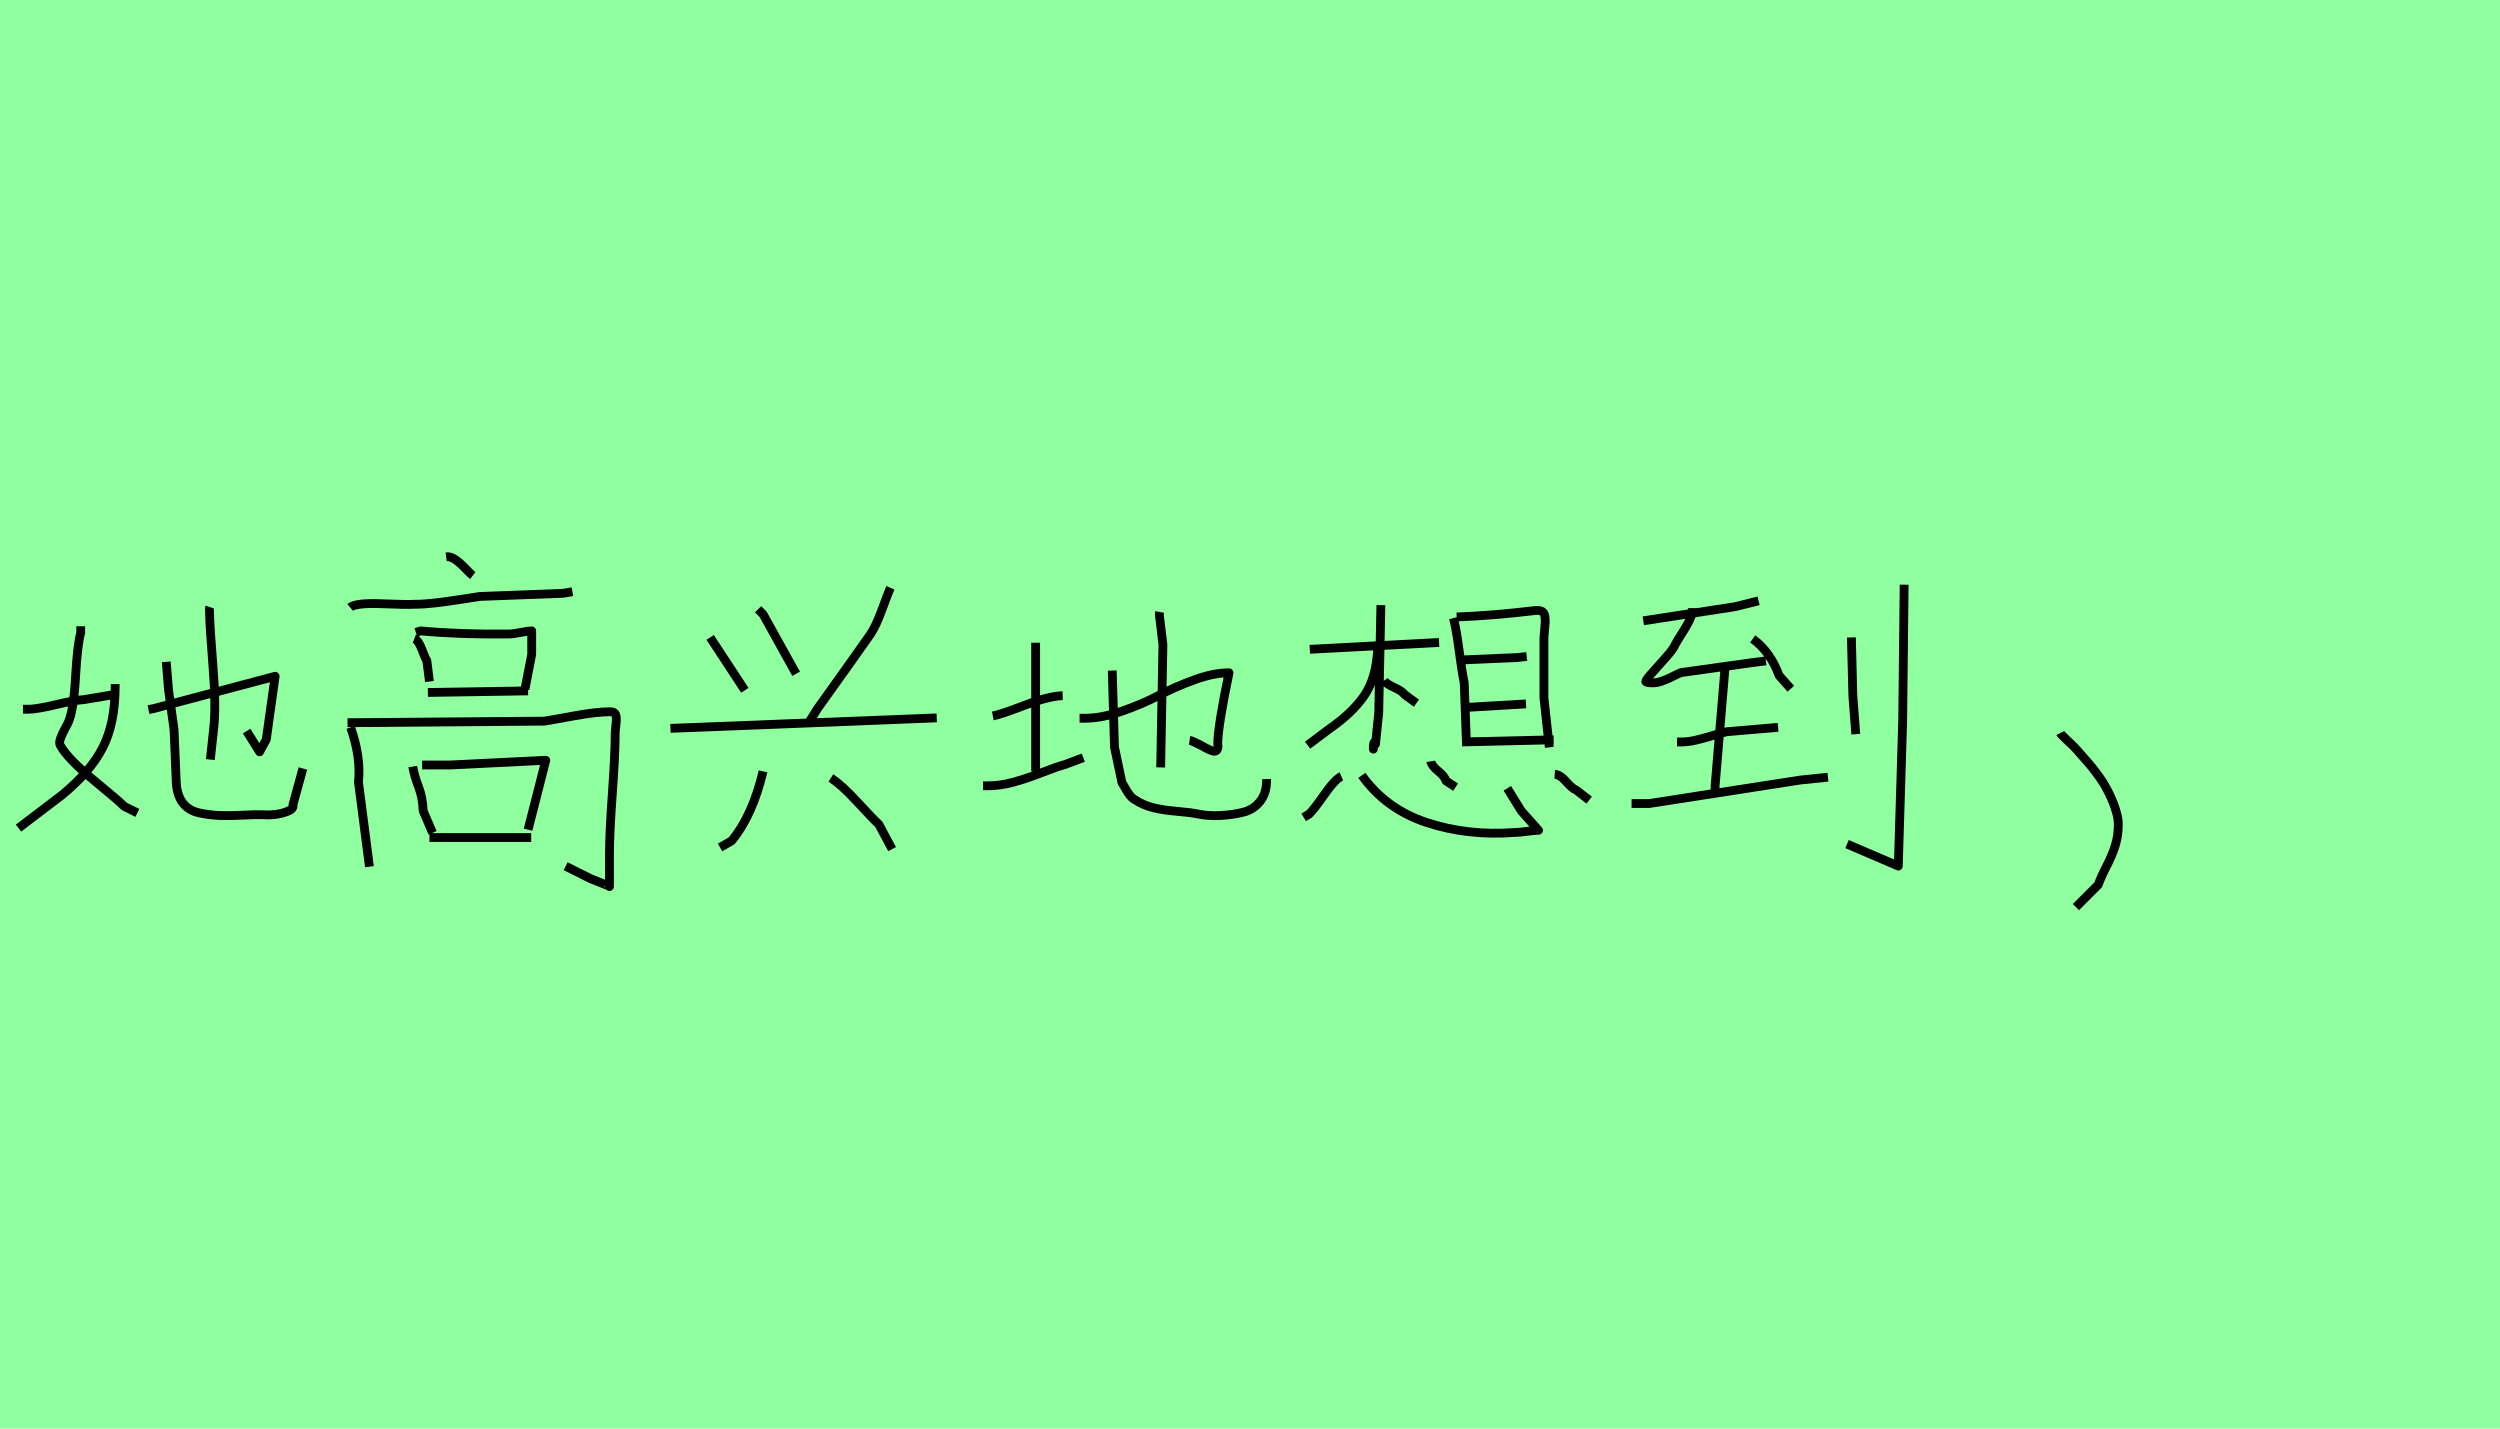 <?xml version="1.0" encoding="utf-8" standalone="no"?>
<!DOCTYPE svg PUBLIC "-//W3C//DTD SVG 1.1//EN"
  "http://www.w3.org/Graphics/SVG/1.1/DTD/svg11.dtd">
<svg xmlns:xlink="http://www.w3.org/1999/xlink" width="283.5pt" height="162pt" viewBox="0 0 283.5 162" xmlns="http://www.w3.org/2000/svg" version="1.1">
 <defs>
  <style type="text/css">*{stroke-linejoin: round; stroke-linecap: butt}</style>
 </defs>
 <g id="figure_1">
  <g id="patch_1">
   <path d="M 0 162 
L 283.5 162 
L 283.5 0 
L 0 0 
z
" style="fill: #8fff9f"/>
  </g>
  <g id="axes_1">
   <g id="patch_2">
    <path d="M 23.768 68.837 
Q 23.726 68.963 23.768 69.467 
Q 23.768 70.811 24.146 75.493 
Q 24.524 80.175 24.23 82.611 
L 23.852 86.138 
M 16.839 80.469 
L 17.469 80.343 
L 31.201 76.69 
L 30.193 83.87 
L 29.437 85.256 
L 27.967 82.905 
M 18.855 75.052 
L 19.107 78.201 
L 19.737 82.737 
L 19.989 88.742 
Q 20.073 90.211 20.745 91.072 
Q 21.416 91.933 22.613 92.185 
Q 23.81 92.437 24.923 92.479 
Q 26.036 92.521 27.589 92.437 
Q 29.143 92.353 29.941 92.395 
Q 30.319 92.437 31.075 92.374 
Q 31.831 92.311 32.587 92.017 
Q 33.343 91.723 33.217 91.261 
L 34.35 87.146 
M 13.06 77.571 
L 13.06 77.823 
Q 13.06 82.023 11.653 84.773 
Q 10.246 87.524 7.013 90.169 
L 2.1 93.907 
M 2.604 80.427 
L 3.233 80.427 
Q 4.157 80.427 6.362 79.902 
Q 8.567 79.377 9.532 79.335 
L 13.312 78.705 
M 9.154 71.021 
L 9.154 71.776 
Q 8.777 73.078 8.567 76.774 
Q 8.357 80.469 7.769 81.855 
Q 7.727 81.981 7.37 82.632 
Q 7.013 83.283 6.845 83.786 
Q 6.677 84.29 6.845 84.542 
Q 7.685 86.054 10.624 88.469 
Q 13.564 90.883 14.068 91.429 
L 15.579 92.185 
" clip-path="url(#p36fa8d00e3)" style="fill: none; stroke: #000000; stroke-linejoin: miter"/>
   </g>
  </g>
  <g id="axes_2">
   <g id="patch_3">
    <path d="M 48.699 94.974 
L 60.237 94.974 
M 47.87 86.749 
Q 47.87 86.749 51.066 86.749 
Q 51.125 86.749 61.894 86.216 
L 59.882 94.086 
M 46.805 86.926 
Q 46.983 87.992 47.456 89.205 
Q 47.929 90.418 47.989 91.956 
L 49.054 94.441 
M 39.409 81.956 
L 61.716 81.778 
Q 62.486 81.66 65.06 81.187 
Q 67.634 80.713 69.231 80.713 
Q 69.705 80.713 69.823 81.039 
Q 69.941 81.364 69.853 82.133 
Q 69.764 82.903 69.764 83.021 
Q 69.764 85.506 69.438 90.003 
Q 69.113 94.5 69.113 96.986 
L 69.113 100.536 
Q 69.113 100.477 66.983 99.648 
L 64.143 98.228 
M 39.764 82.489 
Q 40.947 85.861 40.651 88.702 
L 41.894 98.287 
M 48.521 78.524 
L 59.882 78.346 
M 47.16 71.719 
L 47.693 71.542 
Q 52.071 71.956 57.634 71.897 
Q 58.166 71.897 59.054 71.719 
Q 59.941 71.542 60.296 71.542 
Q 60.296 73.79 60.296 74.204 
L 59.527 78.169 
M 46.983 72.429 
Q 47.456 72.607 47.841 73.642 
Q 48.225 74.678 48.403 74.914 
L 48.699 77.281 
M 50.592 63.139 
Q 51.066 63.08 51.598 63.435 
Q 52.131 63.79 52.752 64.441 
Q 53.373 65.092 53.61 65.269 
M 39.704 68.879 
Q 40.355 68.346 43.314 68.465 
Q 46.273 68.583 46.983 68.524 
Q 48.048 68.524 49.32 68.376 
Q 50.592 68.228 52.131 67.991 
Q 53.669 67.755 54.438 67.636 
L 63.847 67.281 
L 64.912 67.104 
" clip-path="url(#p7a7014041b)" style="fill: none; stroke: #000000; stroke-linejoin: miter"/>
   </g>
  </g>
  <g id="axes_3">
   <g id="patch_4">
    <path d="M 94.22 88.223 
Q 95.408 88.973 97.221 90.942 
Q 99.034 92.912 99.659 93.474 
L 101.16 96.288 
M 86.53 87.472 
Q 85.342 92.474 82.966 95.35 
L 81.653 96.1 
M 100.972 66.653 
Q 100.722 67.215 100.034 69.091 
Q 99.347 70.967 98.721 71.905 
Q 97.596 73.53 92.719 80.345 
L 91.781 81.845 
M 85.967 69.091 
L 86.53 69.654 
L 90.281 76.406 
M 80.528 72.28 
L 84.466 78.282 
M 76.026 82.596 
L 106.224 81.408 
" clip-path="url(#p7ad51ccff3)" style="fill: none; stroke: #000000; stroke-linejoin: miter"/>
   </g>
  </g>
  <g id="axes_4">
   <g id="patch_5">
    <path d="M 131.493 69.396 
Q 131.45 69.651 131.493 69.907 
Q 131.493 69.95 131.876 73.101 
L 131.62 87.025 
M 122.423 81.447 
Q 122.423 81.447 123.061 81.447 
Q 124.935 81.447 127.256 80.638 
Q 129.576 79.829 131.386 78.87 
Q 133.196 77.912 135.41 77.103 
Q 137.624 76.294 139.37 76.294 
Q 138.093 82.469 138.093 84.342 
Q 138.22 85.194 137.667 85.194 
Q 137.284 85.151 136.177 84.513 
Q 135.197 84.002 134.899 83.959 
M 126.127 76.039 
L 126.383 84.725 
L 127.234 88.771 
Q 127.362 88.941 127.618 89.409 
Q 127.873 89.878 128.15 90.218 
Q 128.427 90.559 128.767 90.729 
Q 129.662 91.326 130.811 91.602 
Q 131.961 91.879 133.494 92.007 
Q 135.027 92.135 135.836 92.305 
Q 137.071 92.56 138.476 92.475 
Q 139.881 92.39 141.031 92.092 
Q 142.181 91.794 142.926 90.836 
Q 143.671 89.878 143.628 88.345 
M 111.479 89.111 
L 111.99 89.111 
Q 113.395 89.111 114.886 88.707 
Q 116.376 88.302 118.122 87.621 
Q 119.868 86.94 120.804 86.684 
L 122.848 85.918 
M 112.586 81.191 
Q 113.48 81.021 116.206 79.978 
Q 118.931 78.934 120.506 78.892 
M 117.441 72.888 
L 117.441 87.451 
" clip-path="url(#p3b36f1536b)" style="fill: none; stroke: #000000; stroke-linejoin: miter"/>
   </g>
  </g>
  <g id="axes_5">
   <g id="patch_6">
    <path d="M 176.304 87.804 
Q 176.915 87.844 177.607 88.638 
Q 178.3 89.433 178.748 89.596 
L 180.214 90.736 
M 162.253 86.337 
Q 162.335 86.826 163.088 87.437 
Q 163.842 88.048 163.964 88.537 
L 165.064 89.27 
M 154.434 87.926 
Q 157.163 91.754 161.805 93.281 
Q 166.448 94.808 171.783 94.401 
Q 172.231 94.401 173.127 94.279 
Q 174.023 94.157 174.471 94.157 
Q 172.72 92.202 172.516 91.958 
L 170.928 89.392 
M 152.113 88.048 
Q 151.42 88.333 150.178 90.105 
Q 148.936 91.876 148.447 92.324 
L 147.836 92.691 
M 166.163 80.228 
L 173.046 79.821 
M 165.43 74.853 
L 172.028 74.568 
L 173.127 74.445 
M 165.797 84.138 
L 176.182 83.894 
M 165.186 69.965 
Q 169.34 69.803 174.105 69.232 
Q 174.593 69.192 174.858 69.334 
Q 175.123 69.477 175.184 69.864 
Q 175.245 70.251 175.225 70.617 
Q 175.204 70.984 175.143 71.574 
Q 175.082 72.165 175.082 72.531 
L 175.082 79.129 
L 175.693 84.749 
M 164.819 70.088 
Q 165.145 71.35 165.471 73.814 
Q 165.797 76.278 166.041 77.418 
L 166.285 84.016 
M 156.959 77.174 
Q 157.244 77.581 158.12 77.968 
Q 158.995 78.355 159.28 78.762 
L 160.624 79.74 
M 156.226 73.631 
Q 156.063 76.889 154.719 78.864 
Q 153.375 80.839 150.728 82.672 
L 148.284 84.505 
M 148.529 73.631 
L 163.19 72.857 
M 156.592 68.621 
L 156.348 80.839 
L 155.982 84.383 
Q 155.819 83.894 155.737 84.545 
Q 155.737 84.708 155.737 84.953 
Q 155.737 84.912 155.737 84.871 
" clip-path="url(#p500cfa1f35)" style="fill: none; stroke: #000000; stroke-linejoin: miter"/>
   </g>
  </g>
  <g id="axes_6">
   <g id="patch_7">
    <path d="M 215.93 66.303 
L 215.764 81.758 
L 215.266 98.211 
L 209.449 95.718 
M 209.948 72.286 
L 210.114 78.933 
L 210.446 83.254 
M 195.6 75.942 
L 194.492 89.126 
L 194.492 89.791 
M 185.02 91.12 
L 185.684 91.12 
L 187.014 91.12 
L 204.131 88.461 
L 207.289 88.129 
M 190.172 84.14 
L 190.67 84.14 
Q 191.39 84.14 192.249 83.946 
Q 193.107 83.753 194.188 83.42 
Q 195.268 83.088 195.822 82.977 
L 201.638 82.478 
M 198.758 72.452 
Q 200.752 73.892 201.749 76.607 
L 203.079 78.102 
M 191.944 68.962 
Q 191.944 69.904 191.03 71.344 
Q 190.116 72.784 189.95 73.117 
Q 189.784 73.56 188.953 74.502 
Q 188.122 75.443 187.374 76.274 
Q 186.626 77.105 186.626 77.271 
Q 186.626 77.437 187.457 77.437 
Q 187.9 77.437 188.454 77.244 
Q 189.008 77.05 189.673 76.717 
Q 190.338 76.385 190.615 76.274 
L 198.924 75.111 
L 200.253 74.945 
M 186.349 70.402 
L 196.764 68.796 
L 199.422 68.131 
" clip-path="url(#pea0b64577d)" style="fill: none; stroke: #000000; stroke-linejoin: miter"/>
   </g>
  </g>
  <g id="axes_7">
   <g id="patch_8">
    <path d="M 233.635 83.126 
Q 233.72 83.294 234.31 83.843 
Q 234.901 84.391 235.154 84.644 
Q 235.407 84.897 235.955 85.53 
Q 236.503 86.162 236.841 86.542 
Q 237.178 86.921 237.684 87.596 
Q 238.19 88.271 238.486 88.735 
Q 238.781 89.199 239.118 89.874 
Q 239.456 90.549 239.666 91.097 
Q 239.877 91.645 240.046 92.278 
Q 240.215 92.91 240.215 93.501 
Q 240.215 94.766 239.877 95.863 
Q 239.54 96.959 238.907 98.182 
Q 238.275 99.405 237.937 100.333 
L 235.407 102.864 
" clip-path="url(#p6685b0b0f1)" style="fill: none; stroke: #000000; stroke-linejoin: miter"/>
   </g>
  </g>
 </g>
 <defs>
  <clipPath id="p36fa8d00e3">
   <rect x="0" y="50.15" width="36.45" height="60.89"/>
  </clipPath>
  <clipPath id="p7a7014041b">
   <rect x="36.45" y="37.695" width="36.45" height="85.8"/>
  </clipPath>
  <clipPath id="p7ad51ccff3">
   <rect x="72.9" y="35.267" width="36.45" height="90.656"/>
  </clipPath>
  <clipPath id="p3b36f1536b">
   <rect x="109.35" y="49.723" width="36.45" height="61.744"/>
  </clipPath>
  <clipPath id="p500cfa1f35">
   <rect x="145.8" y="51.068" width="36.45" height="59.053"/>
  </clipPath>
  <clipPath id="pea0b64577d">
   <rect x="182.25" y="40.434" width="36.45" height="80.323"/>
  </clipPath>
  <clipPath id="p6685b0b0f1">
   <rect x="229.418" y="19.44" width="15.015" height="122.31"/>
  </clipPath>
 </defs>
</svg>
